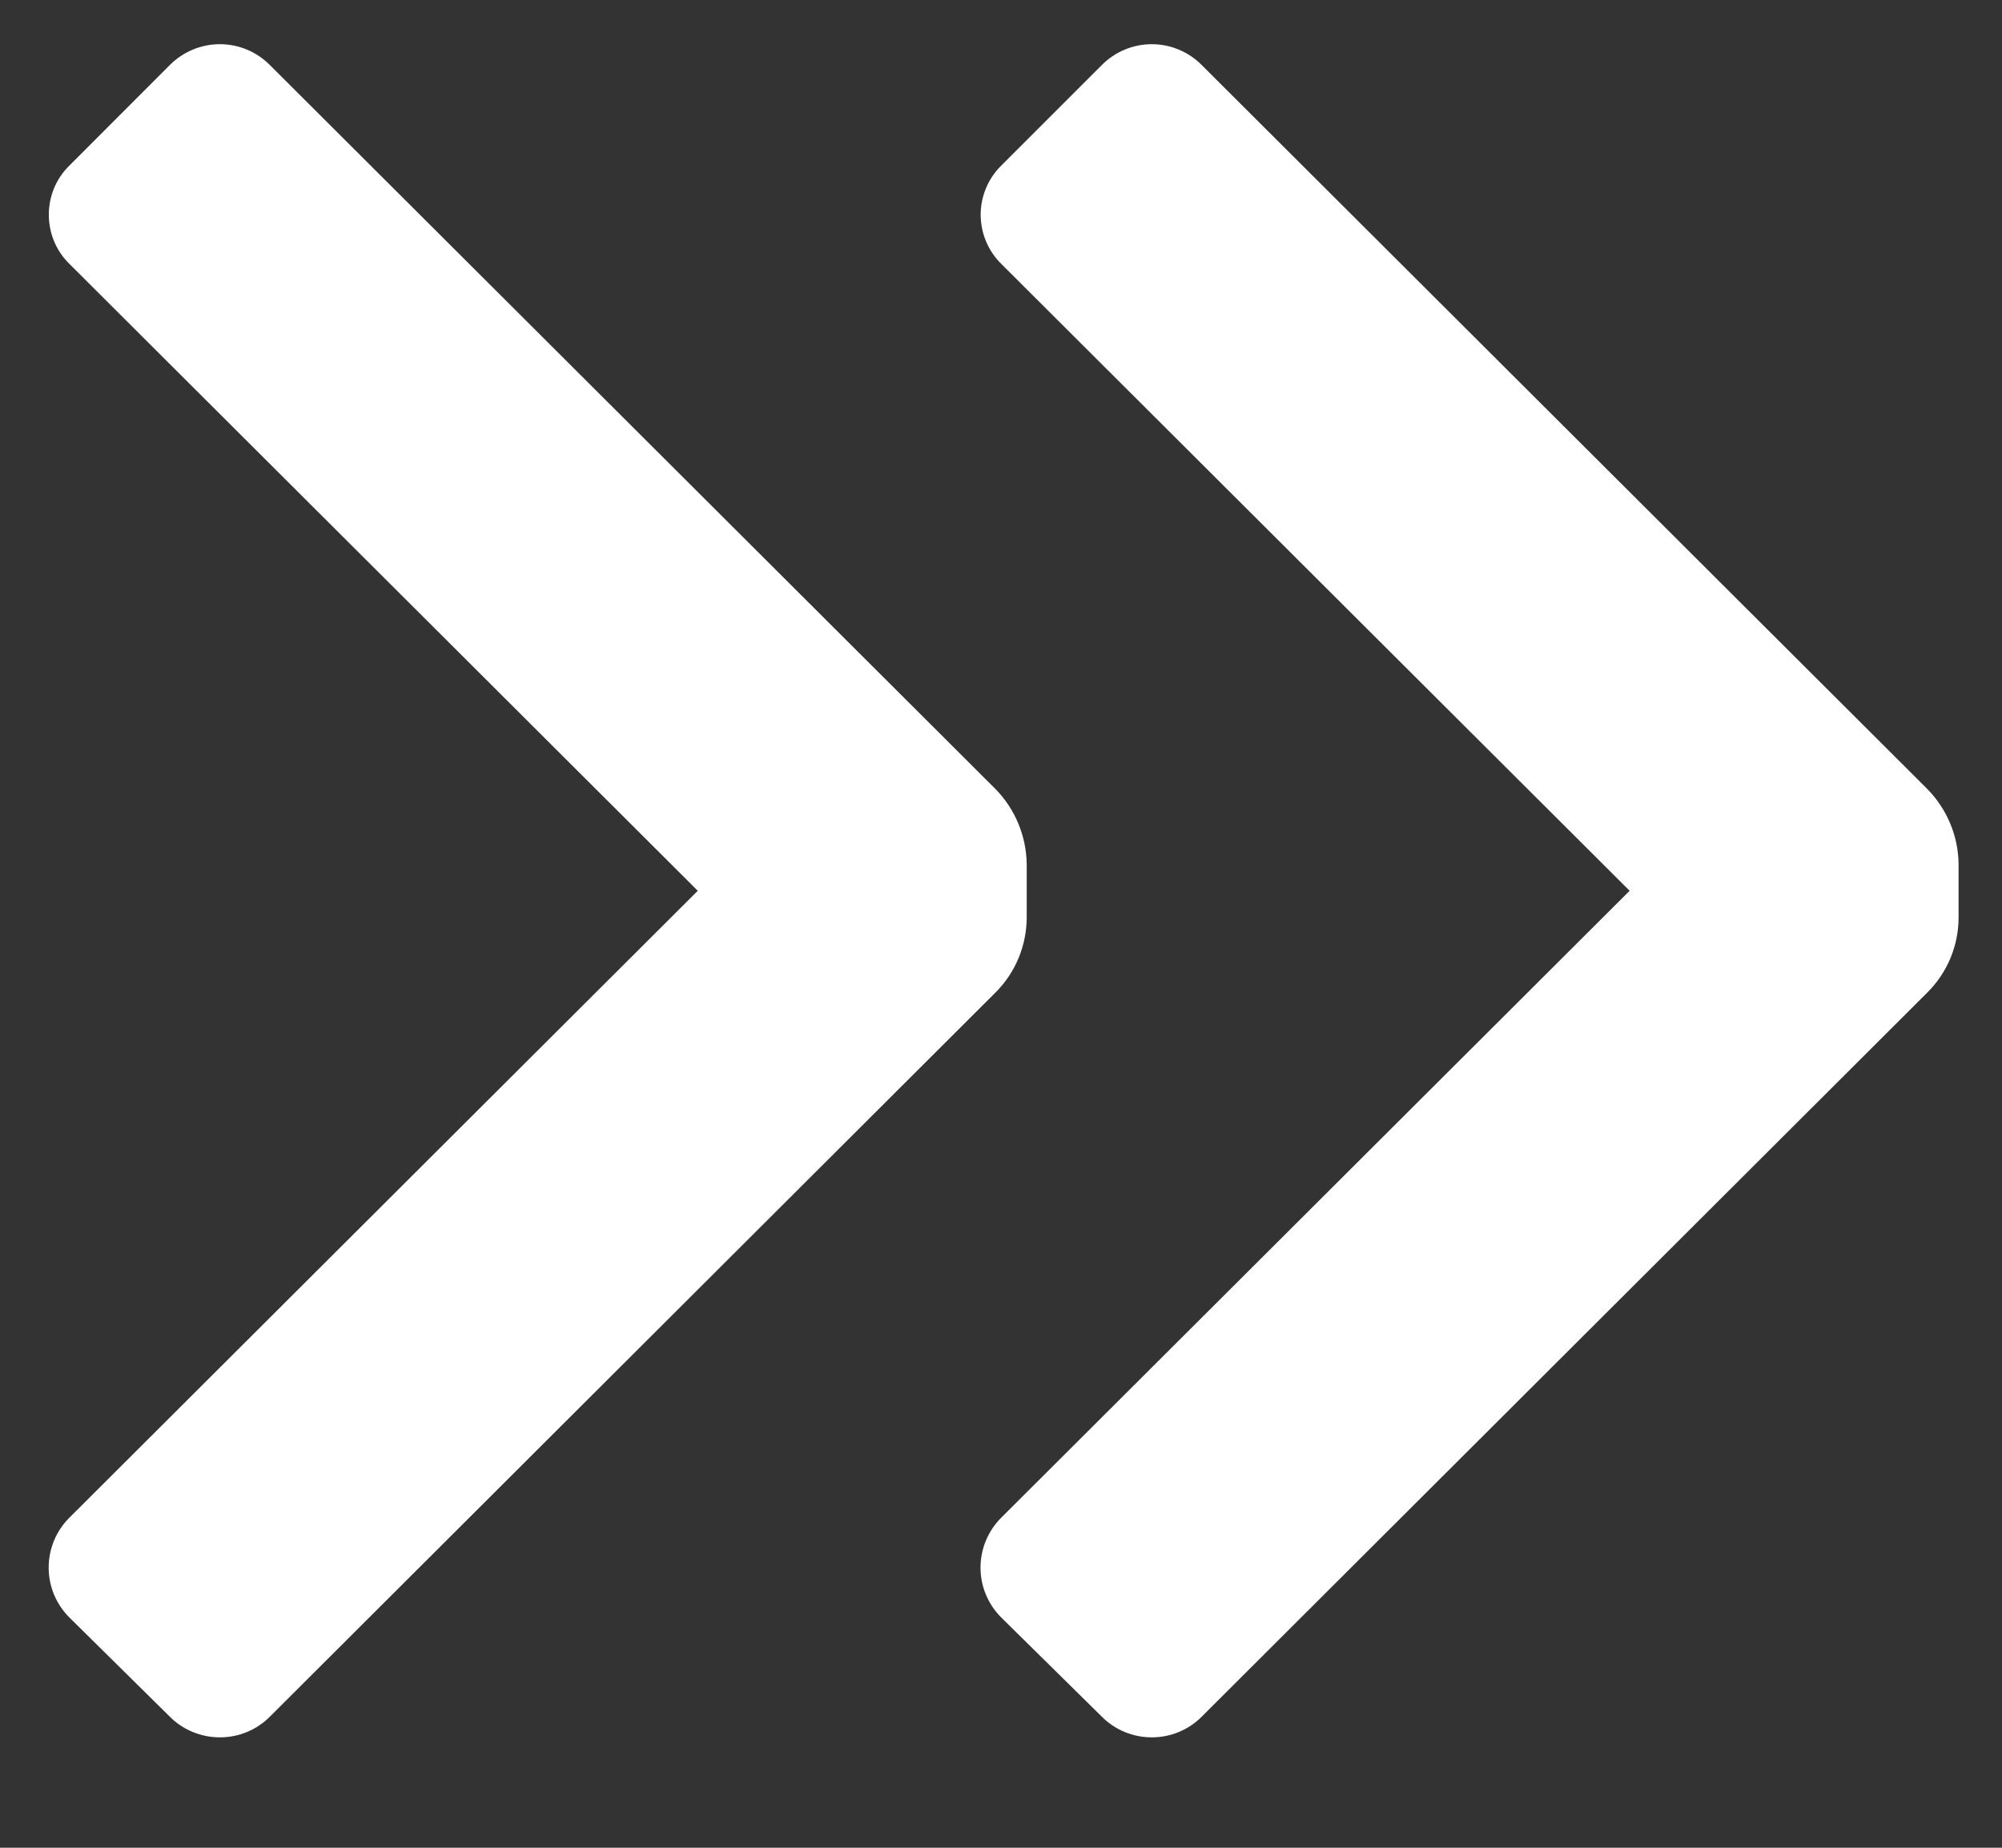 <svg width="13" height="12" viewBox="0 0 13 12" fill="none" xmlns="http://www.w3.org/2000/svg">
<rect x="0" y="0" width="13" height="12" fill="#333333" stroke="none"/>
<path d="M12.516 6.445C12.645 6.316 12.718 6.142 12.718 5.959V5.611C12.716 5.429 12.643 5.255 12.516 5.125L7.804 0.423C7.718 0.336 7.601 0.287 7.479 0.287C7.357 0.287 7.24 0.336 7.154 0.423L6.503 1.074C6.417 1.158 6.368 1.274 6.368 1.394C6.368 1.515 6.417 1.631 6.503 1.715L10.582 5.785L6.503 9.855C6.416 9.941 6.367 10.058 6.367 10.181C6.367 10.303 6.416 10.42 6.503 10.506L7.154 11.148C7.24 11.235 7.357 11.283 7.479 11.283C7.601 11.283 7.718 11.235 7.804 11.148L12.516 6.445Z" fill="white"/>
<path d="M6.465 6.445C6.594 6.316 6.666 6.142 6.667 5.959V5.611C6.664 5.429 6.592 5.255 6.465 5.125L1.753 0.423C1.667 0.336 1.55 0.287 1.428 0.287C1.306 0.287 1.188 0.336 1.102 0.423L0.452 1.074C0.365 1.158 0.317 1.274 0.317 1.394C0.317 1.515 0.365 1.631 0.452 1.715L4.531 5.785L0.452 9.855C0.365 9.941 0.316 10.058 0.316 10.181C0.316 10.303 0.365 10.42 0.452 10.506L1.102 11.148C1.188 11.235 1.306 11.283 1.428 11.283C1.55 11.283 1.667 11.235 1.753 11.148L6.465 6.445Z" fill="white"/>
</svg>
